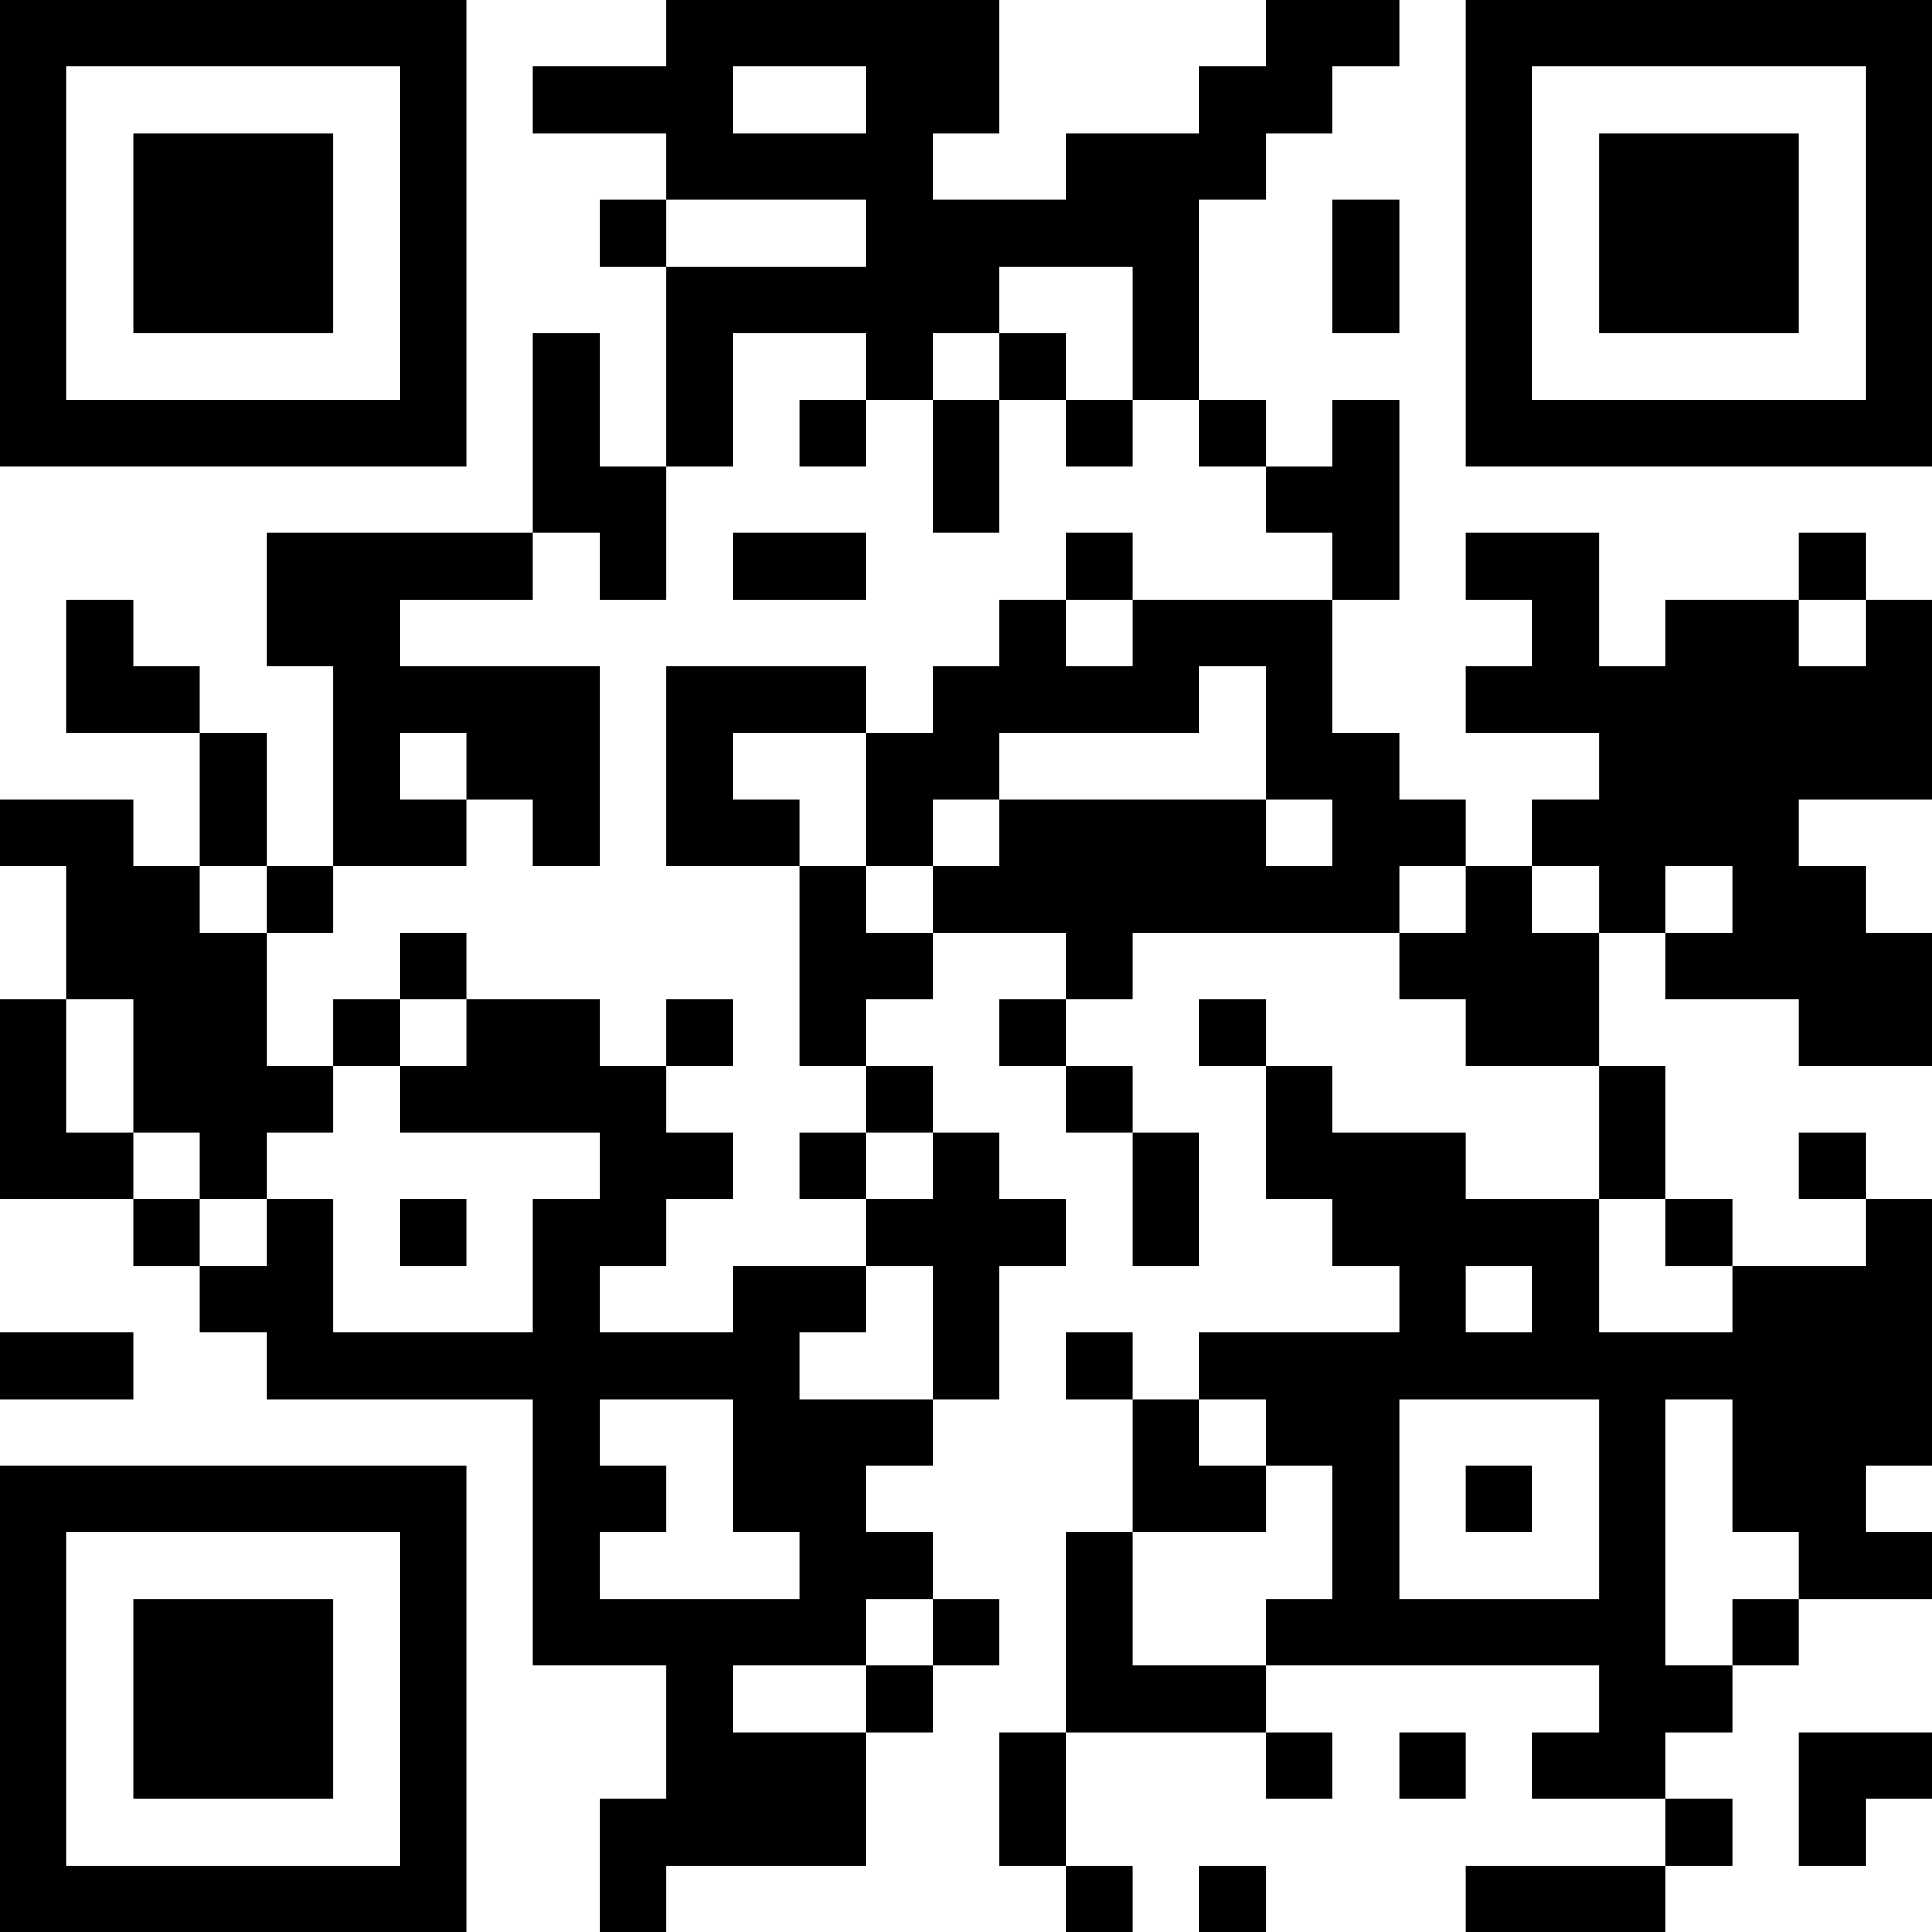 <?xml version="1.0" encoding="UTF-8"?>
<svg xmlns="http://www.w3.org/2000/svg" version="1.1" width="200" height="200" viewBox="0 0 200 200"><rect x="0" y="0" width="200" height="200" fill="#ffffff"/><g transform="scale(6.897)"><g transform="translate(0,0)"><path fill-rule="evenodd" d="M10 0L10 1L8 1L8 2L10 2L10 3L9 3L9 4L10 4L10 7L9 7L9 5L8 5L8 8L4 8L4 10L5 10L5 13L4 13L4 11L3 11L3 10L2 10L2 9L1 9L1 11L3 11L3 13L2 13L2 12L0 12L0 13L1 13L1 15L0 15L0 18L2 18L2 19L3 19L3 20L4 20L4 21L8 21L8 25L10 25L10 27L9 27L9 29L10 29L10 28L13 28L13 26L14 26L14 25L15 25L15 24L14 24L14 23L13 23L13 22L14 22L14 21L15 21L15 19L16 19L16 18L15 18L15 17L14 17L14 16L13 16L13 15L14 15L14 14L16 14L16 15L15 15L15 16L16 16L16 17L17 17L17 19L18 19L18 17L17 17L17 16L16 16L16 15L17 15L17 14L21 14L21 15L22 15L22 16L24 16L24 18L22 18L22 17L20 17L20 16L19 16L19 15L18 15L18 16L19 16L19 18L20 18L20 19L21 19L21 20L18 20L18 21L17 21L17 20L16 20L16 21L17 21L17 23L16 23L16 26L15 26L15 28L16 28L16 29L17 29L17 28L16 28L16 26L19 26L19 27L20 27L20 26L19 26L19 25L24 25L24 26L23 26L23 27L25 27L25 28L22 28L22 29L25 29L25 28L26 28L26 27L25 27L25 26L26 26L26 25L27 25L27 24L29 24L29 23L28 23L28 22L29 22L29 18L28 18L28 17L27 17L27 18L28 18L28 19L26 19L26 18L25 18L25 16L24 16L24 14L25 14L25 15L27 15L27 16L29 16L29 14L28 14L28 13L27 13L27 12L29 12L29 9L28 9L28 8L27 8L27 9L25 9L25 10L24 10L24 8L22 8L22 9L23 9L23 10L22 10L22 11L24 11L24 12L23 12L23 13L22 13L22 12L21 12L21 11L20 11L20 9L21 9L21 6L20 6L20 7L19 7L19 6L18 6L18 3L19 3L19 2L20 2L20 1L21 1L21 0L19 0L19 1L18 1L18 2L16 2L16 3L14 3L14 2L15 2L15 0ZM11 1L11 2L13 2L13 1ZM10 3L10 4L13 4L13 3ZM20 3L20 5L21 5L21 3ZM15 4L15 5L14 5L14 6L13 6L13 5L11 5L11 7L10 7L10 9L9 9L9 8L8 8L8 9L6 9L6 10L9 10L9 13L8 13L8 12L7 12L7 11L6 11L6 12L7 12L7 13L5 13L5 14L4 14L4 13L3 13L3 14L4 14L4 16L5 16L5 17L4 17L4 18L3 18L3 17L2 17L2 15L1 15L1 17L2 17L2 18L3 18L3 19L4 19L4 18L5 18L5 20L8 20L8 18L9 18L9 17L6 17L6 16L7 16L7 15L9 15L9 16L10 16L10 17L11 17L11 18L10 18L10 19L9 19L9 20L11 20L11 19L13 19L13 20L12 20L12 21L14 21L14 19L13 19L13 18L14 18L14 17L13 17L13 16L12 16L12 13L13 13L13 14L14 14L14 13L15 13L15 12L19 12L19 13L20 13L20 12L19 12L19 10L18 10L18 11L15 11L15 12L14 12L14 13L13 13L13 11L14 11L14 10L15 10L15 9L16 9L16 10L17 10L17 9L20 9L20 8L19 8L19 7L18 7L18 6L17 6L17 4ZM15 5L15 6L14 6L14 8L15 8L15 6L16 6L16 7L17 7L17 6L16 6L16 5ZM12 6L12 7L13 7L13 6ZM11 8L11 9L13 9L13 8ZM16 8L16 9L17 9L17 8ZM27 9L27 10L28 10L28 9ZM10 10L10 13L12 13L12 12L11 12L11 11L13 11L13 10ZM21 13L21 14L22 14L22 13ZM23 13L23 14L24 14L24 13ZM25 13L25 14L26 14L26 13ZM6 14L6 15L5 15L5 16L6 16L6 15L7 15L7 14ZM10 15L10 16L11 16L11 15ZM12 17L12 18L13 18L13 17ZM6 18L6 19L7 19L7 18ZM24 18L24 20L26 20L26 19L25 19L25 18ZM22 19L22 20L23 20L23 19ZM0 20L0 21L2 21L2 20ZM9 21L9 22L10 22L10 23L9 23L9 24L12 24L12 23L11 23L11 21ZM18 21L18 22L19 22L19 23L17 23L17 25L19 25L19 24L20 24L20 22L19 22L19 21ZM21 21L21 24L24 24L24 21ZM25 21L25 25L26 25L26 24L27 24L27 23L26 23L26 21ZM22 22L22 23L23 23L23 22ZM13 24L13 25L11 25L11 26L13 26L13 25L14 25L14 24ZM21 26L21 27L22 27L22 26ZM27 26L27 28L28 28L28 27L29 27L29 26ZM18 28L18 29L19 29L19 28ZM0 0L0 7L7 7L7 0ZM1 1L1 6L6 6L6 1ZM2 2L2 5L5 5L5 2ZM22 0L22 7L29 7L29 0ZM23 1L23 6L28 6L28 1ZM24 2L24 5L27 5L27 2ZM0 22L0 29L7 29L7 22ZM1 23L1 28L6 28L6 23ZM2 24L2 27L5 27L5 24Z" fill="#000000"/></g></g></svg>
